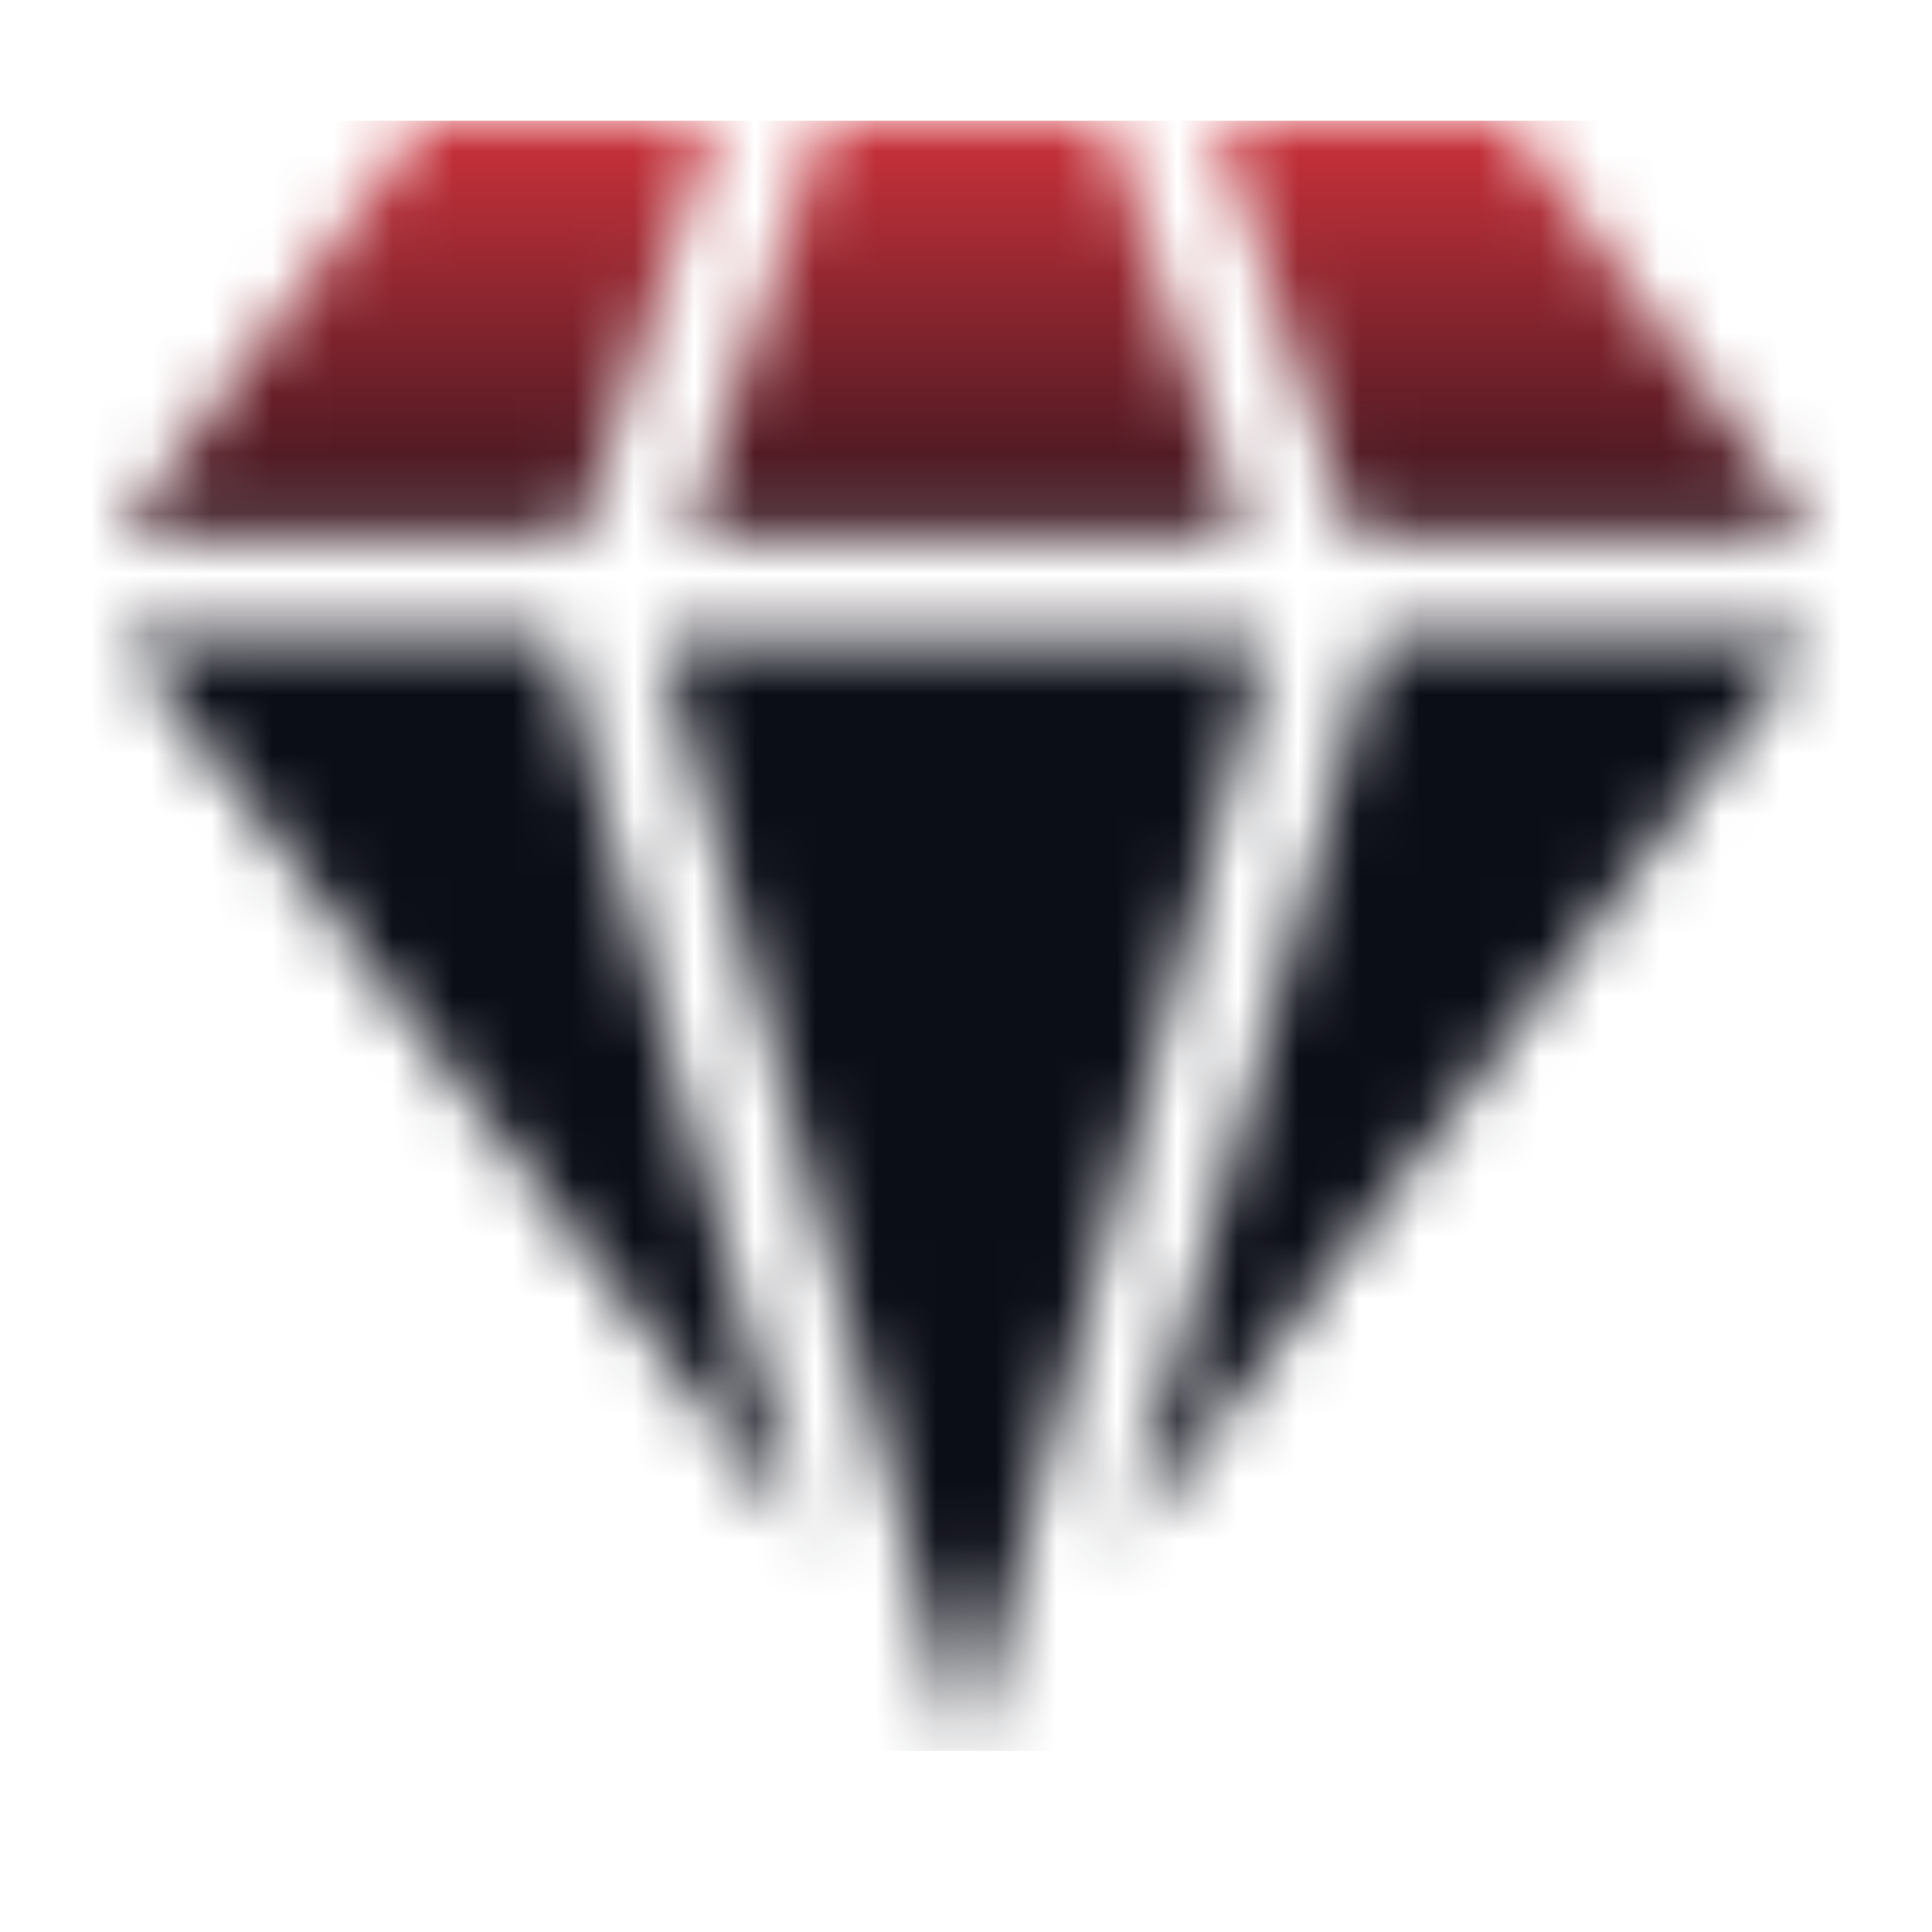 <svg width="32" height="32" viewBox="0 0 32 32" fill="none" xmlns="http://www.w3.org/2000/svg">
<mask id="mask0_8126_59233" style="mask-type:alpha" maskUnits="userSpaceOnUse" x="0" y="0" width="32" height="32">
<path d="M20.601 8.84L18.334 2H13.65L11.397 8.84H20.601Z" fill="url(#paint0_linear_8126_59233)"/>
<path d="M7.016 2L2 8.84H9.595L11.848 2H7.016Z" fill="url(#paint1_linear_8126_59233)"/>
<path d="M30.001 8.84L24.985 2H20.137L22.403 8.84H30.001Z" fill="url(#paint2_linear_8126_59233)"/>
<path d="M22.811 10.551L18.62 25.582L29.993 10.551H22.811Z" fill="url(#paint3_linear_8126_59233)"/>
<path d="M15.999 29.054L20.988 10.582H10.941L15.999 29.054Z" fill="url(#paint4_linear_8126_59233)"/>
<path d="M2.009 10.551L13.319 25.5L9.19 10.551H2.009Z" fill="url(#paint5_linear_8126_59233)"/>
</mask>
<g mask="url(#mask0_8126_59233)">
<rect x="-7" y="2" width="42" height="27" fill="url(#paint6_linear_8126_59233)"/>
</g>
<defs>
<linearGradient id="paint0_linear_8126_59233" x1="15.999" y1="2" x2="15.999" y2="8.84" gradientUnits="userSpaceOnUse">
<stop stop-color="#FF0060"/>
<stop offset="1" stop-color="#0042C2"/>
</linearGradient>
<linearGradient id="paint1_linear_8126_59233" x1="6.924" y1="2" x2="6.924" y2="8.84" gradientUnits="userSpaceOnUse">
<stop stop-color="#FF0060"/>
<stop offset="1" stop-color="#0042C2"/>
</linearGradient>
<linearGradient id="paint2_linear_8126_59233" x1="25.069" y1="2" x2="25.069" y2="8.84" gradientUnits="userSpaceOnUse">
<stop stop-color="#FF0060"/>
<stop offset="1" stop-color="#0042C2"/>
</linearGradient>
<linearGradient id="paint3_linear_8126_59233" x1="24.307" y1="10.551" x2="24.307" y2="25.582" gradientUnits="userSpaceOnUse">
<stop stop-color="#FF0060"/>
<stop offset="1" stop-color="#0042C2"/>
</linearGradient>
<linearGradient id="paint4_linear_8126_59233" x1="15.965" y1="10.582" x2="15.965" y2="29.054" gradientUnits="userSpaceOnUse">
<stop stop-color="#FF0060"/>
<stop offset="1" stop-color="#0042C2"/>
</linearGradient>
<linearGradient id="paint5_linear_8126_59233" x1="7.664" y1="10.551" x2="7.664" y2="25.5" gradientUnits="userSpaceOnUse">
<stop stop-color="#FF0060"/>
<stop offset="1" stop-color="#0042C2"/>
</linearGradient>
<linearGradient id="paint6_linear_8126_59233" x1="14" y1="2" x2="14" y2="29" gradientUnits="userSpaceOnUse">
<stop stop-color="#CE323B"/>
<stop offset="0.321" stop-color="#0B0D17"/>
</linearGradient>
</defs>
</svg>

